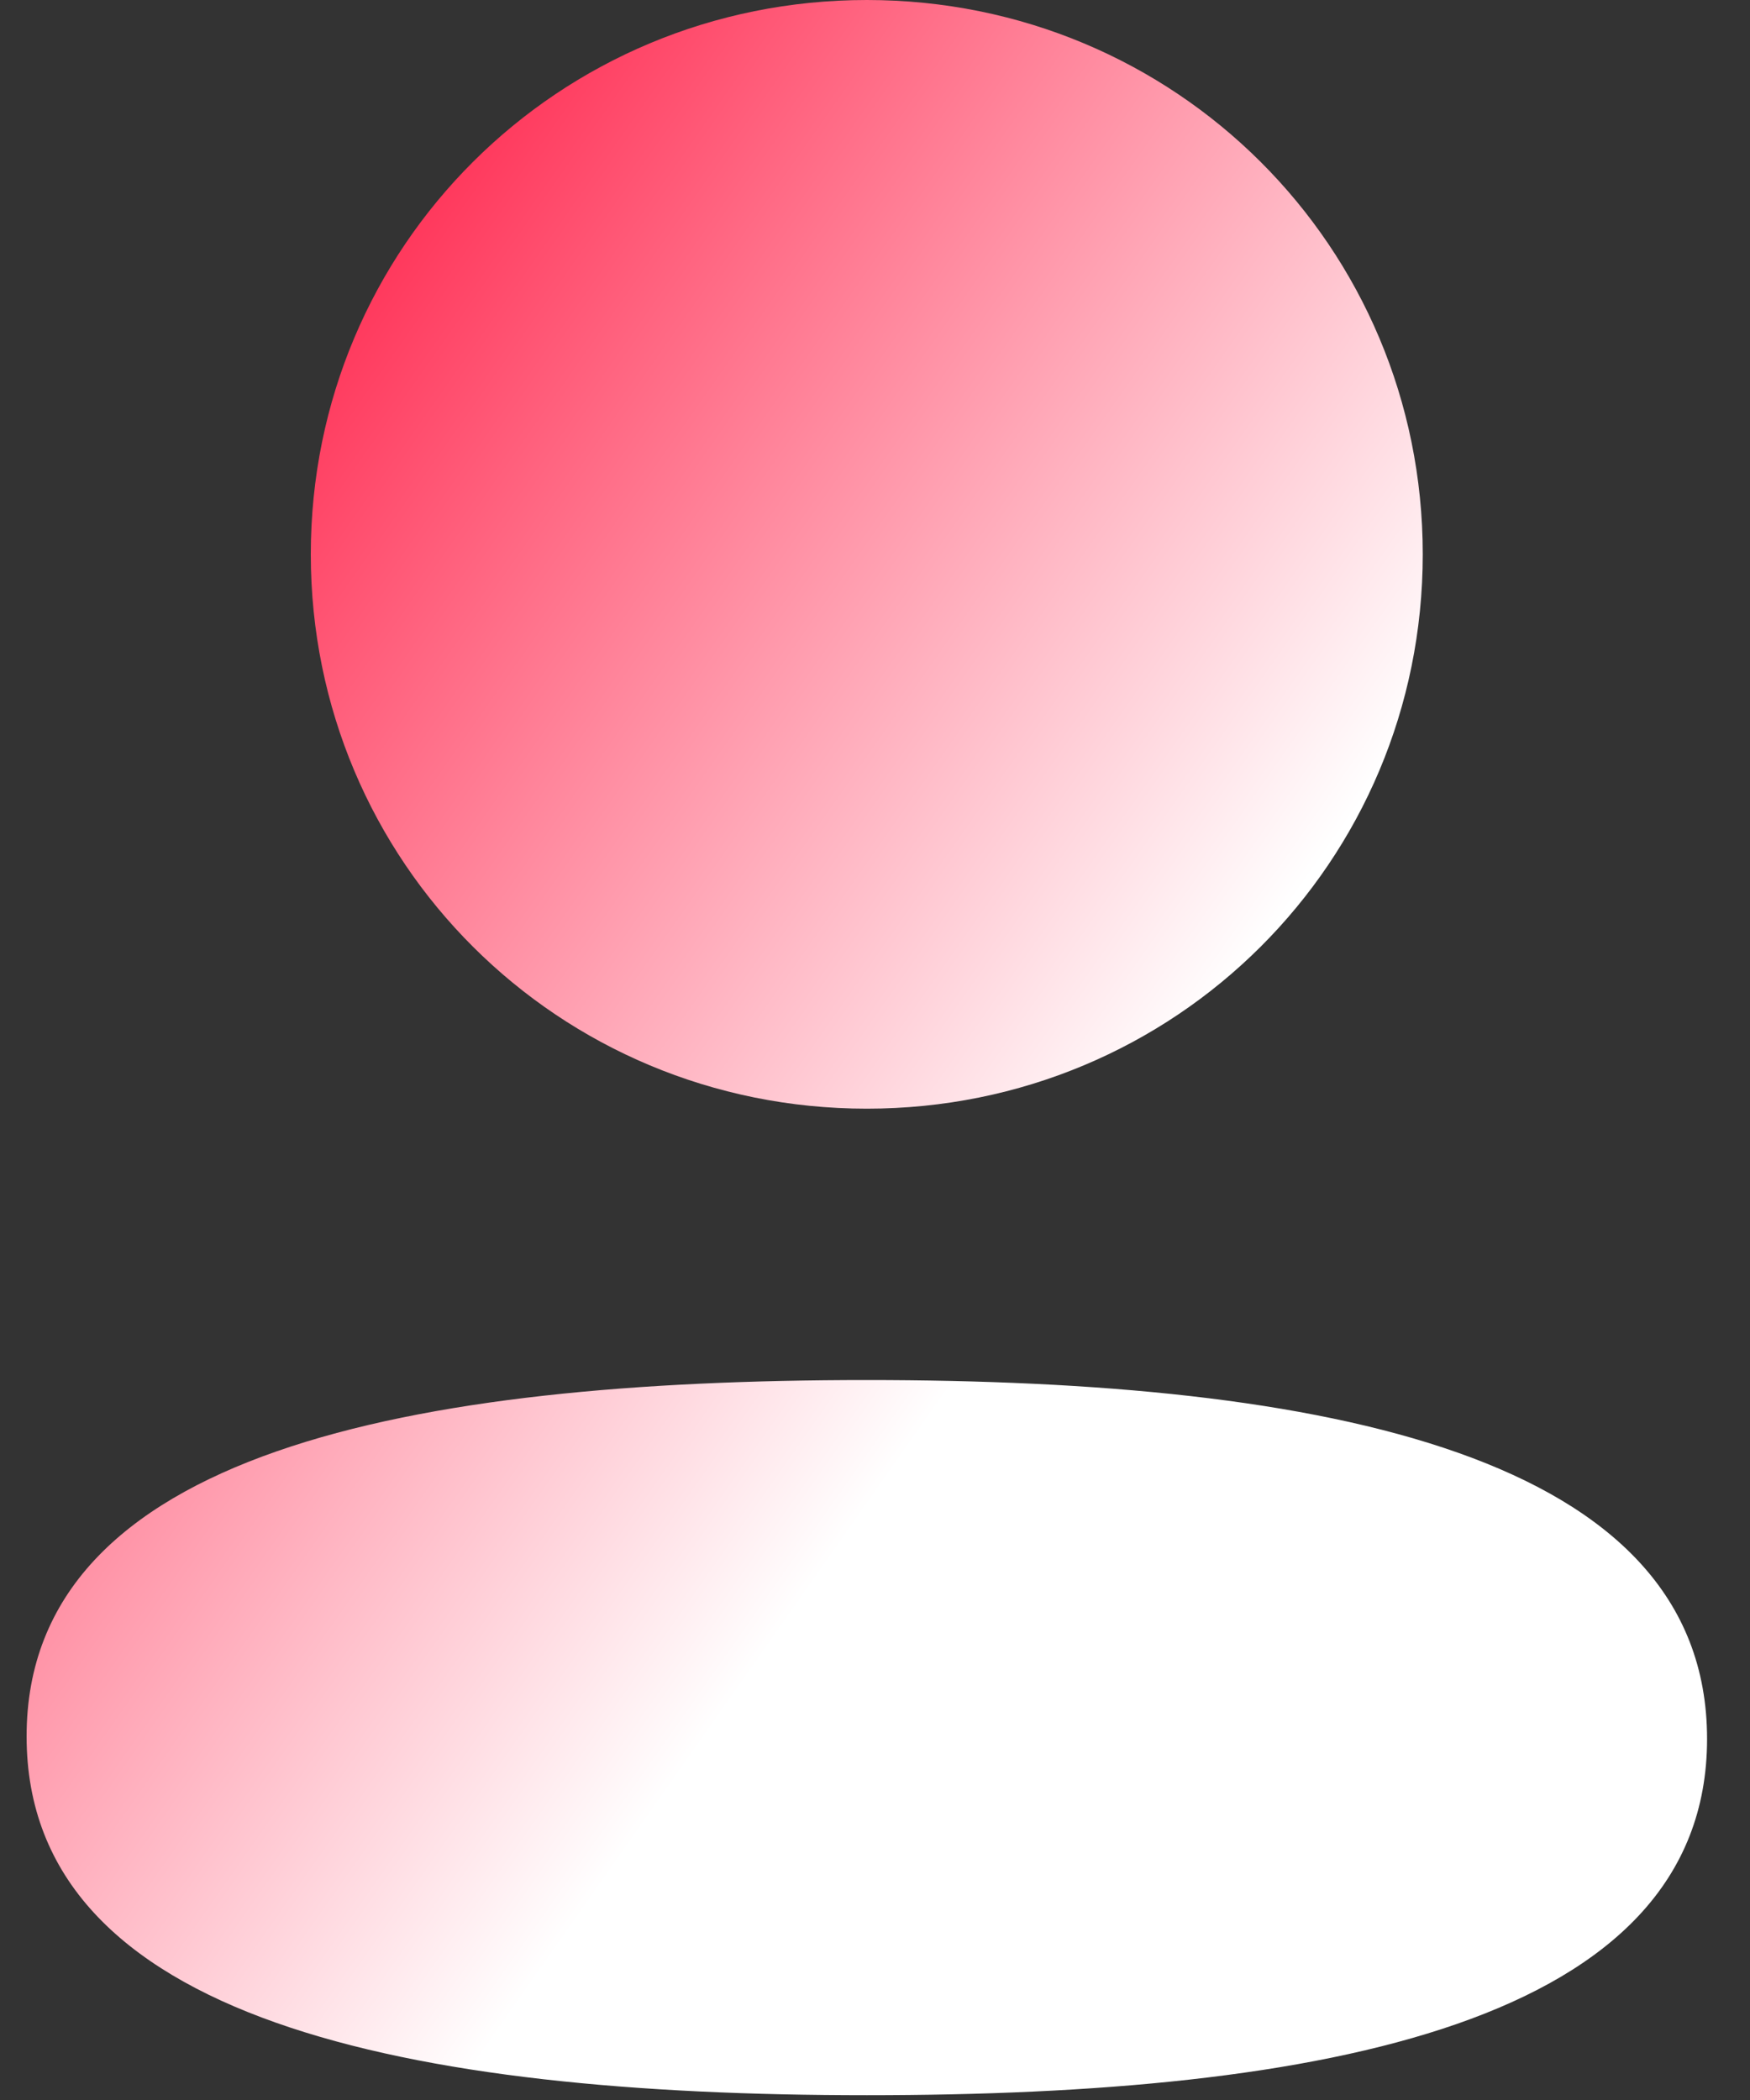<svg width="15" height="18" viewBox="0 0 15 18" fill="none" xmlns="http://www.w3.org/2000/svg">
<rect x="0" y="0" width="15" height="18" fill="#333333" stroke="none"/>
<path fill-rule="evenodd" clip-rule="evenodd" d="M12.195 4.751C12.195 7.388 10.075 9.503 7.43 9.503C4.785 9.503 2.664 7.388 2.664 4.751C2.664 2.114 4.785 0 7.43 0C10.075 0 12.195 2.114 12.195 4.751ZM7.43 17.959C3.525 17.959 0.228 17.326 0.228 14.883C0.228 12.44 3.545 11.829 7.43 11.829C11.335 11.829 14.632 12.463 14.632 14.905C14.632 17.348 11.314 17.959 7.43 17.959Z" fill="url(#paint0_linear_309_37)"/>
<defs>
<linearGradient id="paint0_linear_309_37" x1="-0.573" y1="6.385" x2="11.41" y2="14.795" gradientUnits="userSpaceOnUse">
<stop stop-color="#FF274E"/>
<stop offset="0.704" stop-color="white"/>
</linearGradient>
</defs>
</svg>
